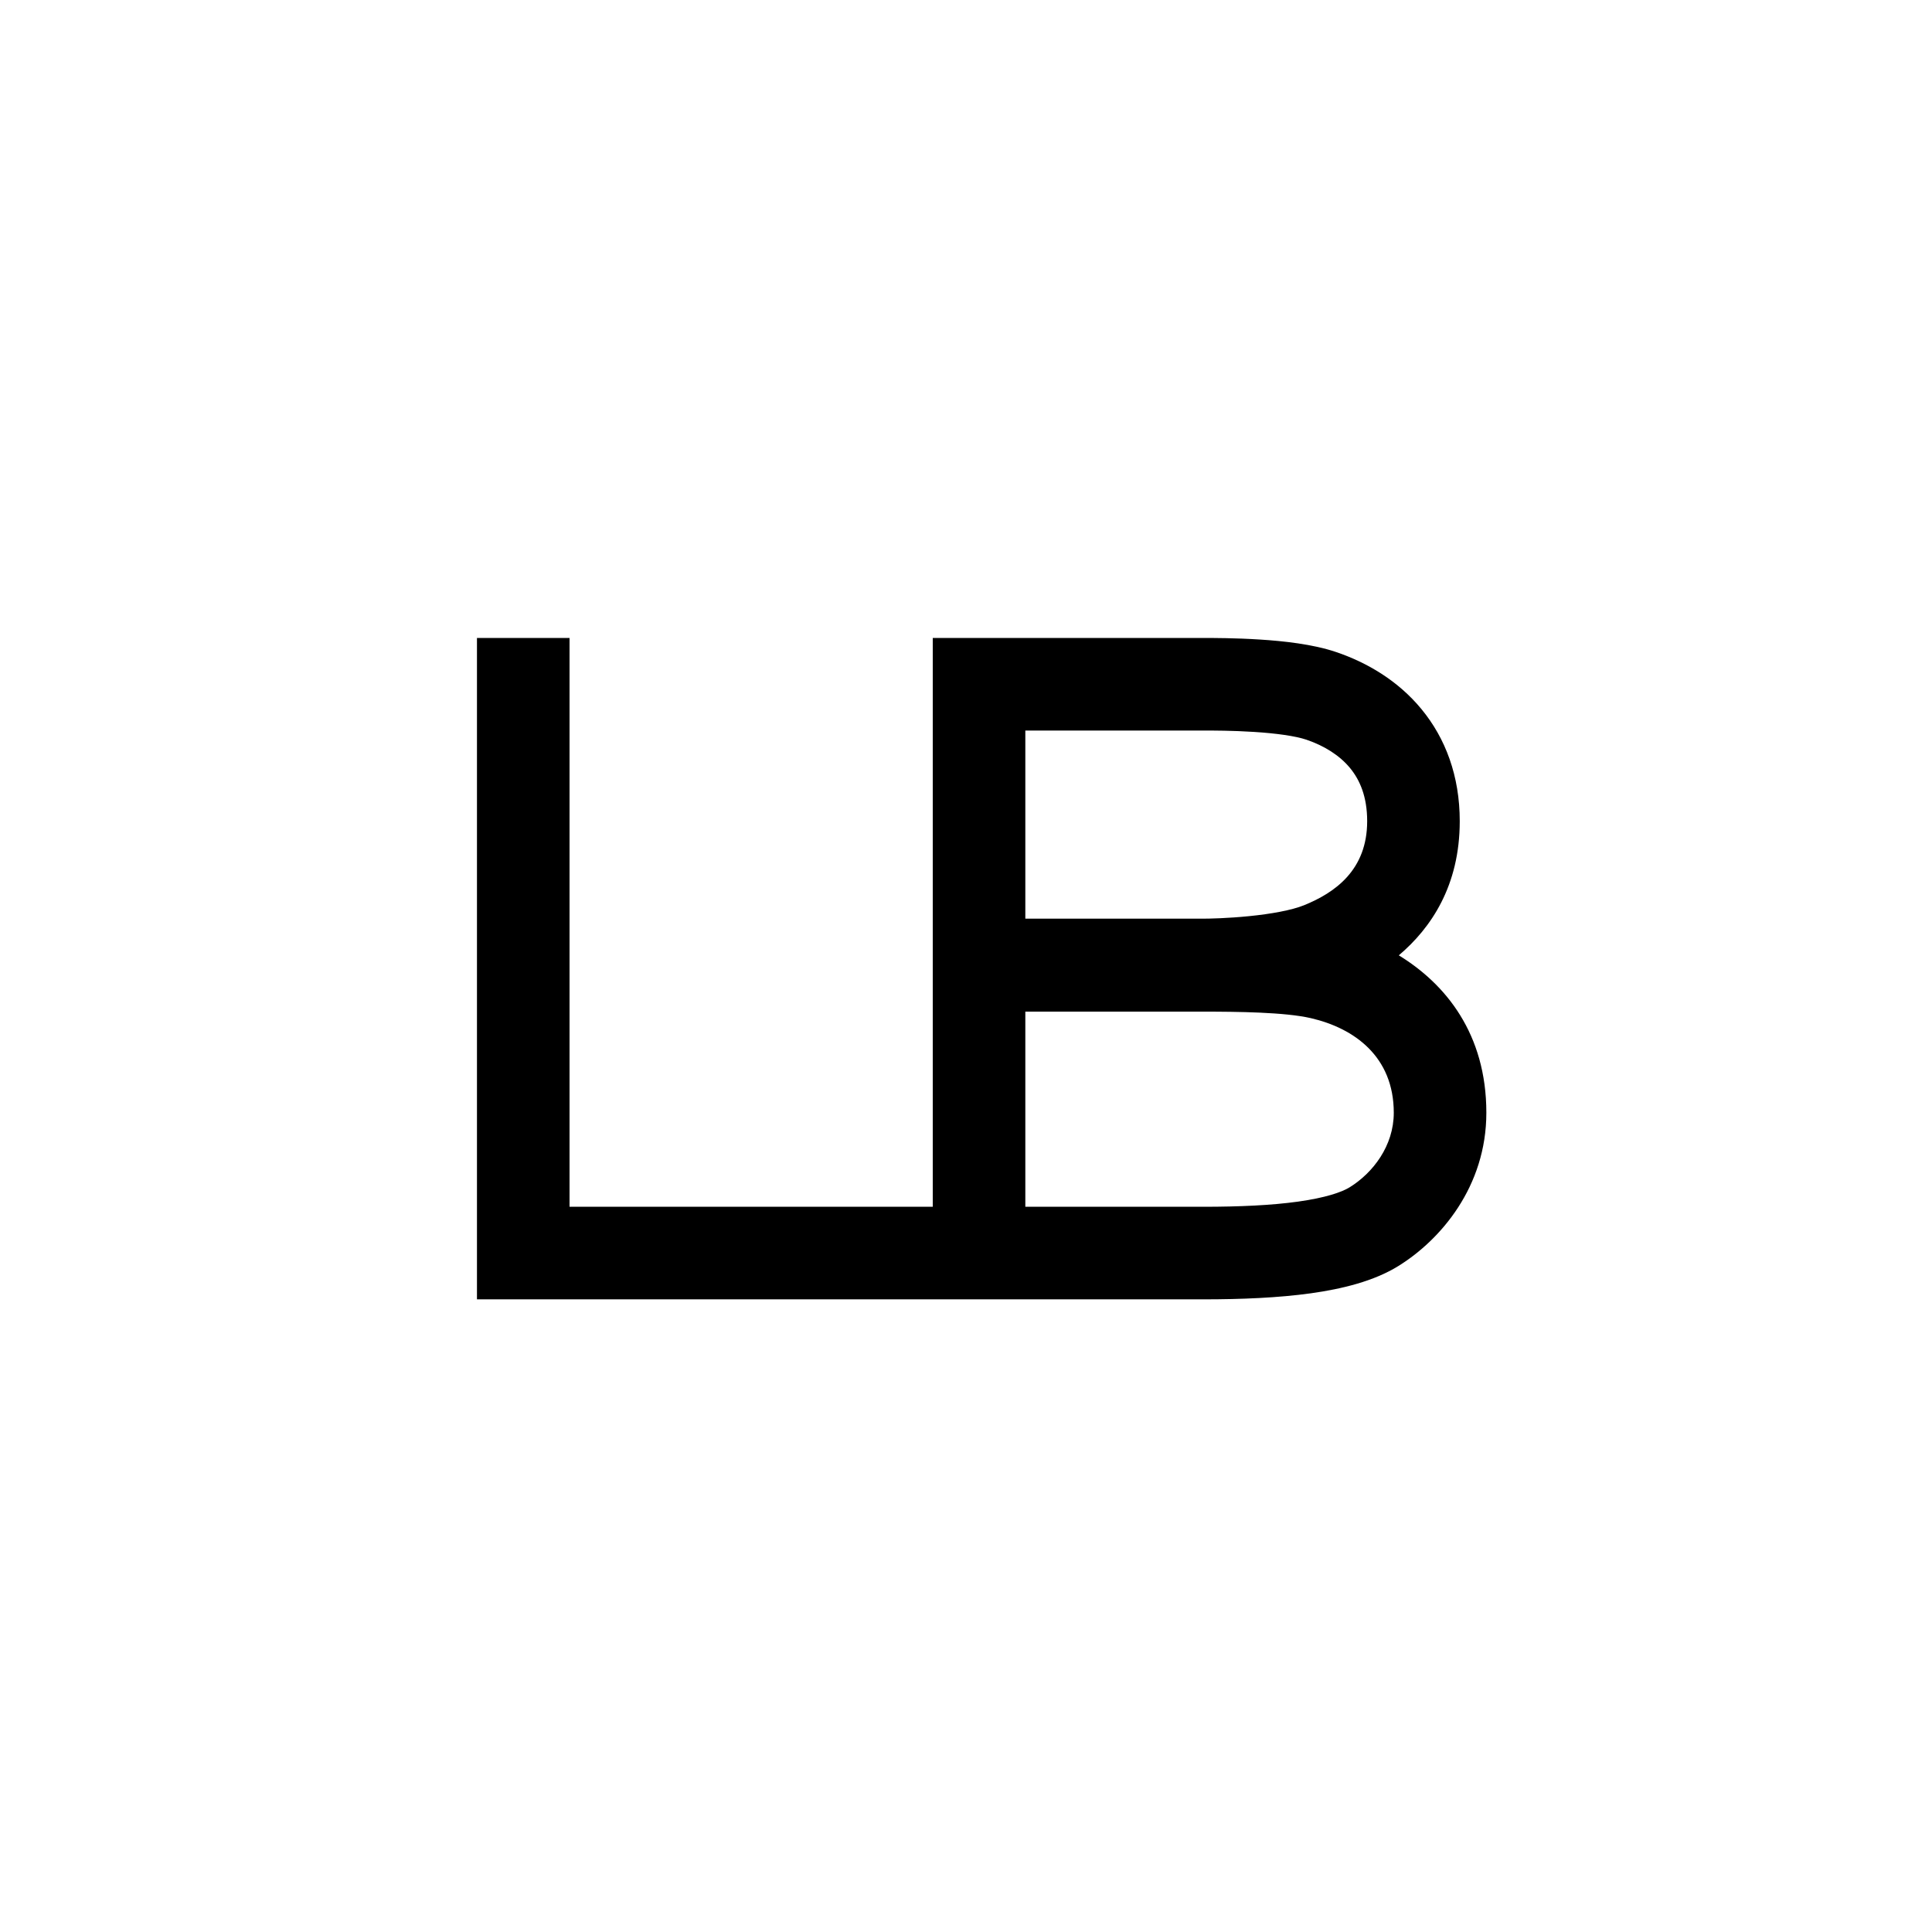 <svg width="48" height="48" viewBox="0 0 48 48" fill="none" xmlns="http://www.w3.org/2000/svg">
<path fill-rule="evenodd" clip-rule="evenodd" d="M23.174 15.85H29.9C30.145 15.85 30.695 15.85 31.298 15.889C31.874 15.925 32.618 16.003 33.199 16.201C33.959 16.459 34.73 16.907 35.315 17.617C35.913 18.342 36.267 19.279 36.267 20.402C36.267 22.004 35.555 23.056 34.753 23.735C35.913 24.445 36.928 25.68 36.928 27.646C36.928 29.481 35.793 30.802 34.745 31.452C34.133 31.832 33.343 32.023 32.566 32.132C31.764 32.243 30.847 32.282 29.896 32.282H11.85V15.85H14.15V29.982H23.174V15.85ZM25.474 25.134V29.982H29.896C30.797 29.982 31.596 29.945 32.249 29.854C32.928 29.759 33.333 29.621 33.533 29.497C34.109 29.14 34.628 28.47 34.628 27.646C34.628 26.251 33.648 25.546 32.569 25.296C31.923 25.146 30.731 25.134 29.896 25.134H25.474ZM25.474 22.824V18.15H29.896C30.136 18.15 30.625 18.15 31.151 18.184C31.707 18.219 32.188 18.286 32.459 18.378C32.912 18.533 33.286 18.772 33.541 19.081C33.783 19.375 33.967 19.788 33.967 20.402C33.967 21.617 33.167 22.179 32.397 22.491C32.092 22.614 31.583 22.707 31.029 22.762C30.502 22.815 30.04 22.824 29.896 22.824H25.474Z" fill="black"/>
</svg>
